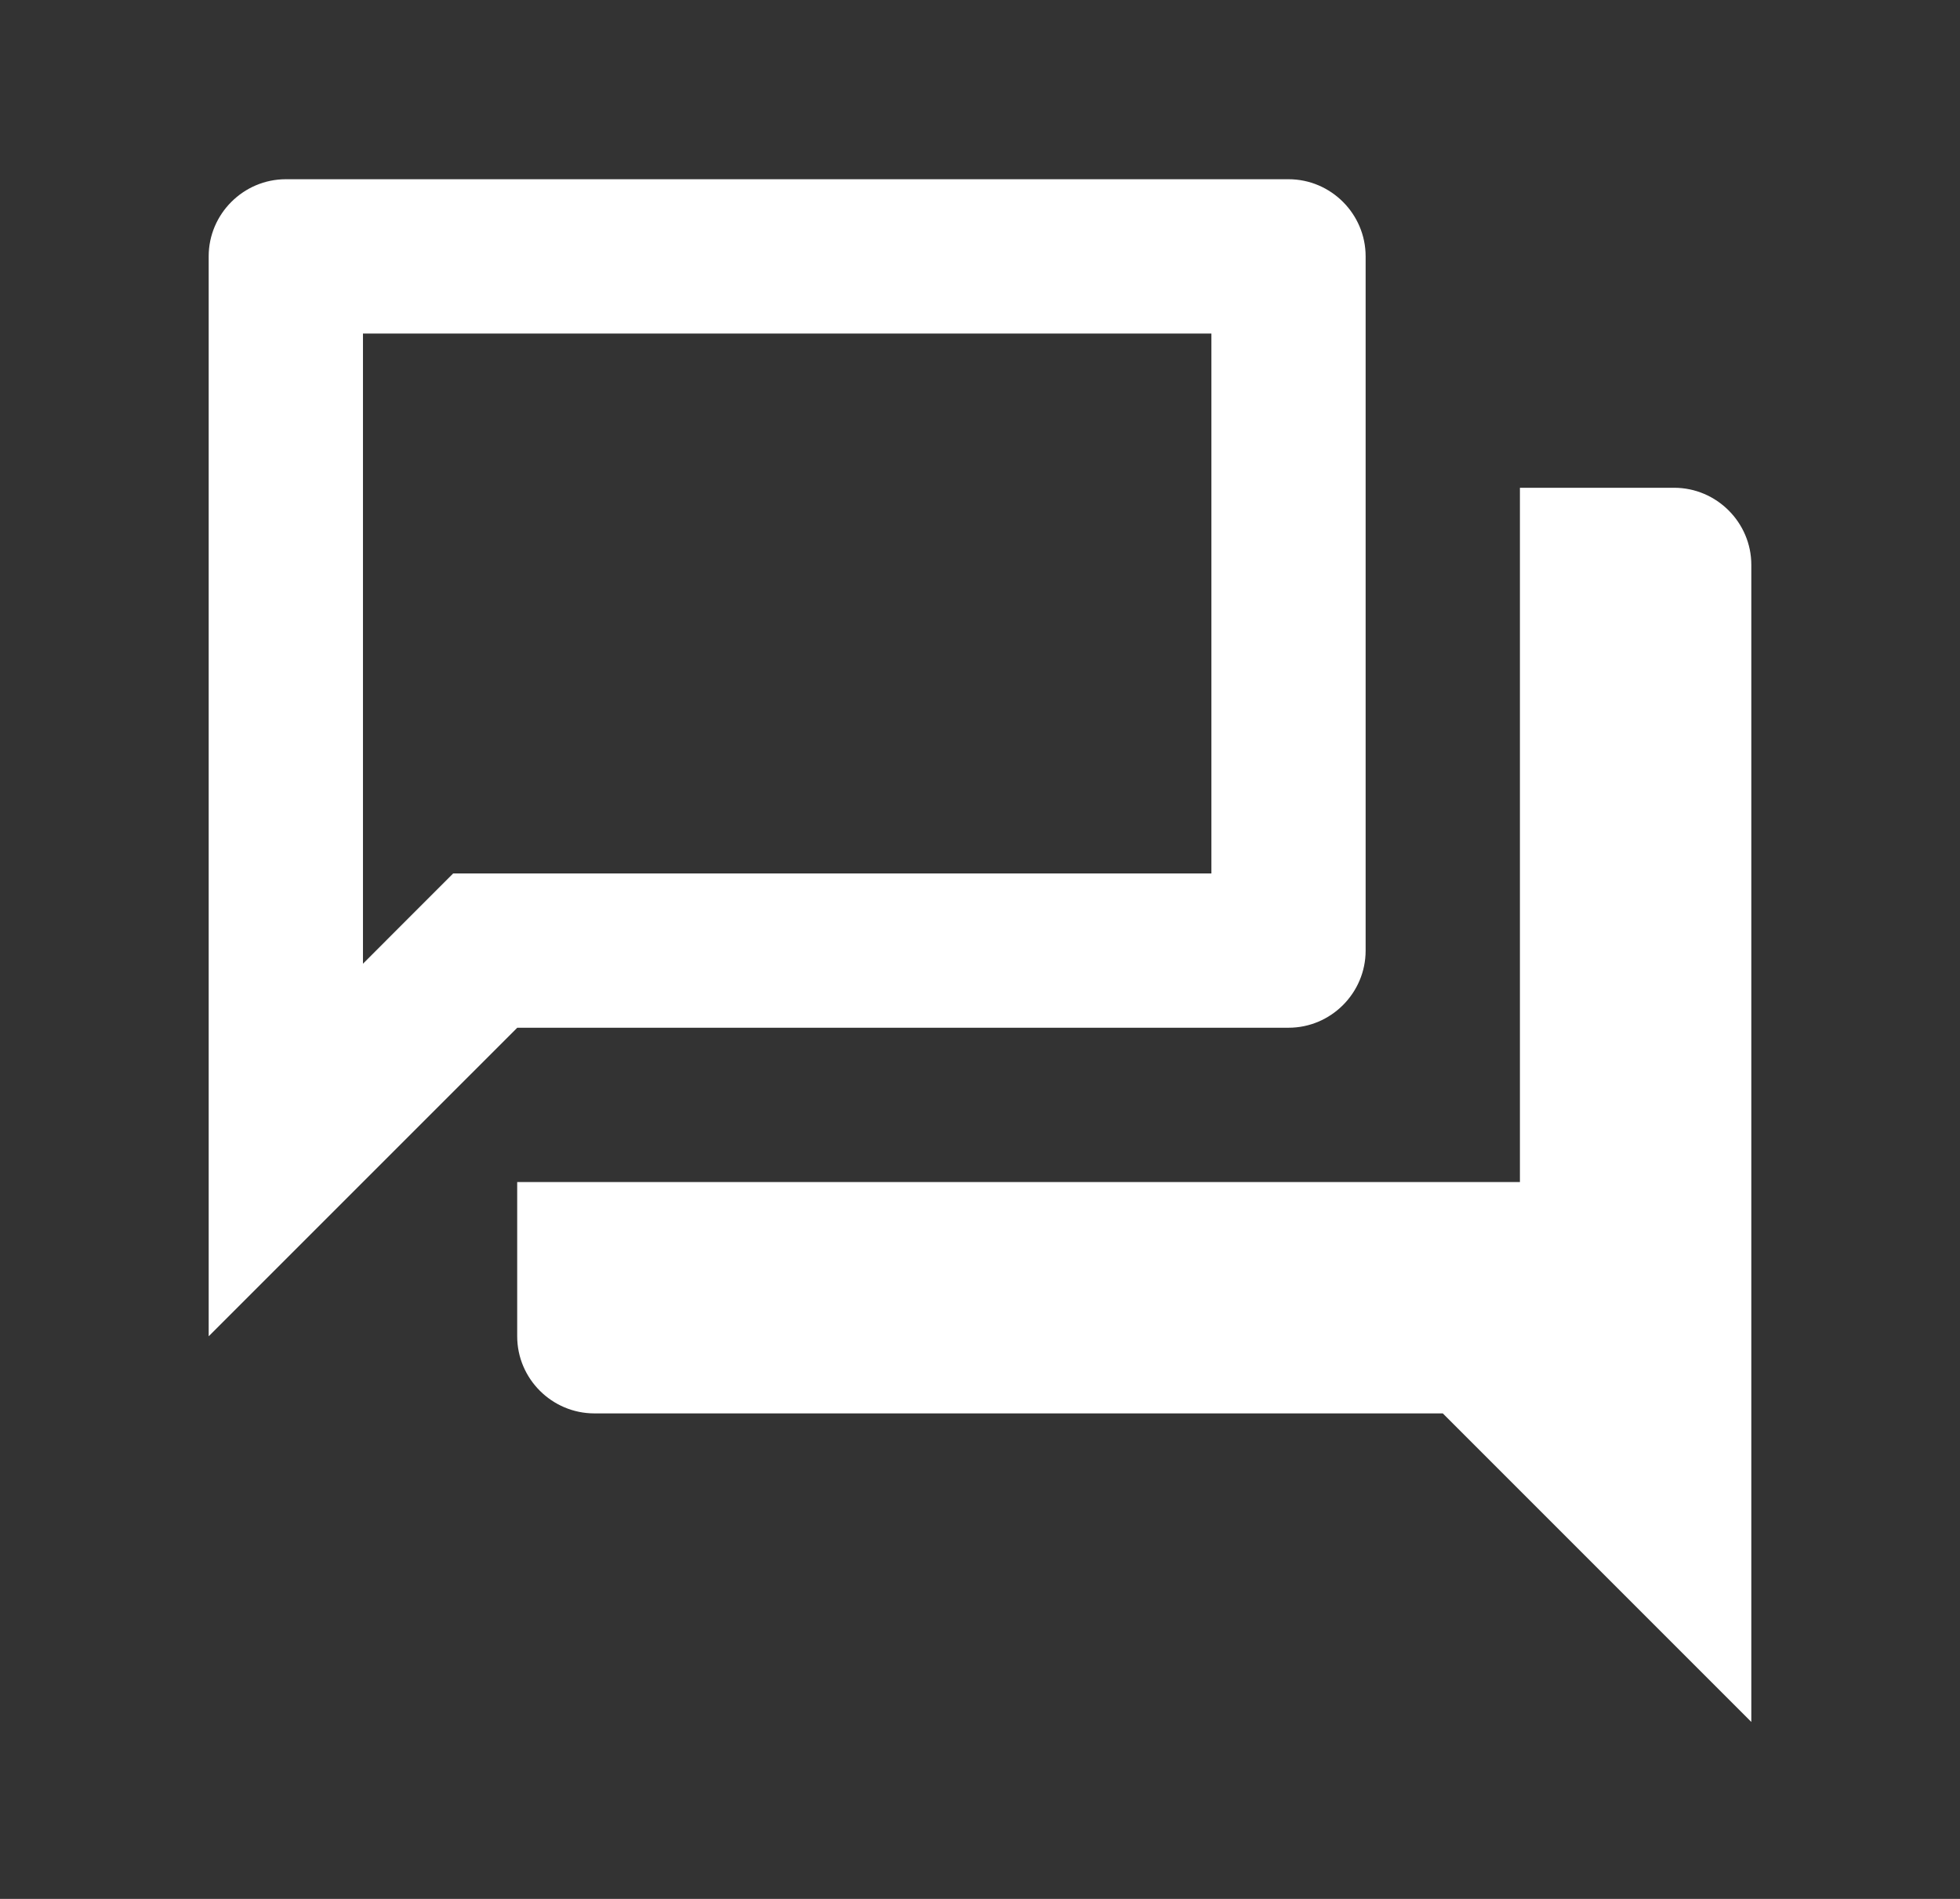 <svg width="32" height="31" viewBox="0 0 32 31" fill="none" xmlns="http://www.w3.org/2000/svg">
<rect x="0" y="0" width="32" height="31" fill="#333333" stroke="none"/>
<path fill-rule="evenodd" clip-rule="evenodd" d="M21.037 2.926H4.667C3.974 2.926 3.407 3.493 3.407 4.185V21.815L8.445 16.778H21.037C21.73 16.778 22.296 16.211 22.296 15.519V4.185C22.296 3.493 21.73 2.926 21.037 2.926ZM19.778 5.445V14.259H7.399L6.656 15.002L5.926 15.733V5.445H19.778ZM24.815 7.963H27.333C28.026 7.963 28.593 8.53 28.593 9.222V28.111L23.556 23.074H9.704C9.011 23.074 8.444 22.508 8.444 21.815V19.297H24.815V7.963Z" fill="white"/>
</svg>
